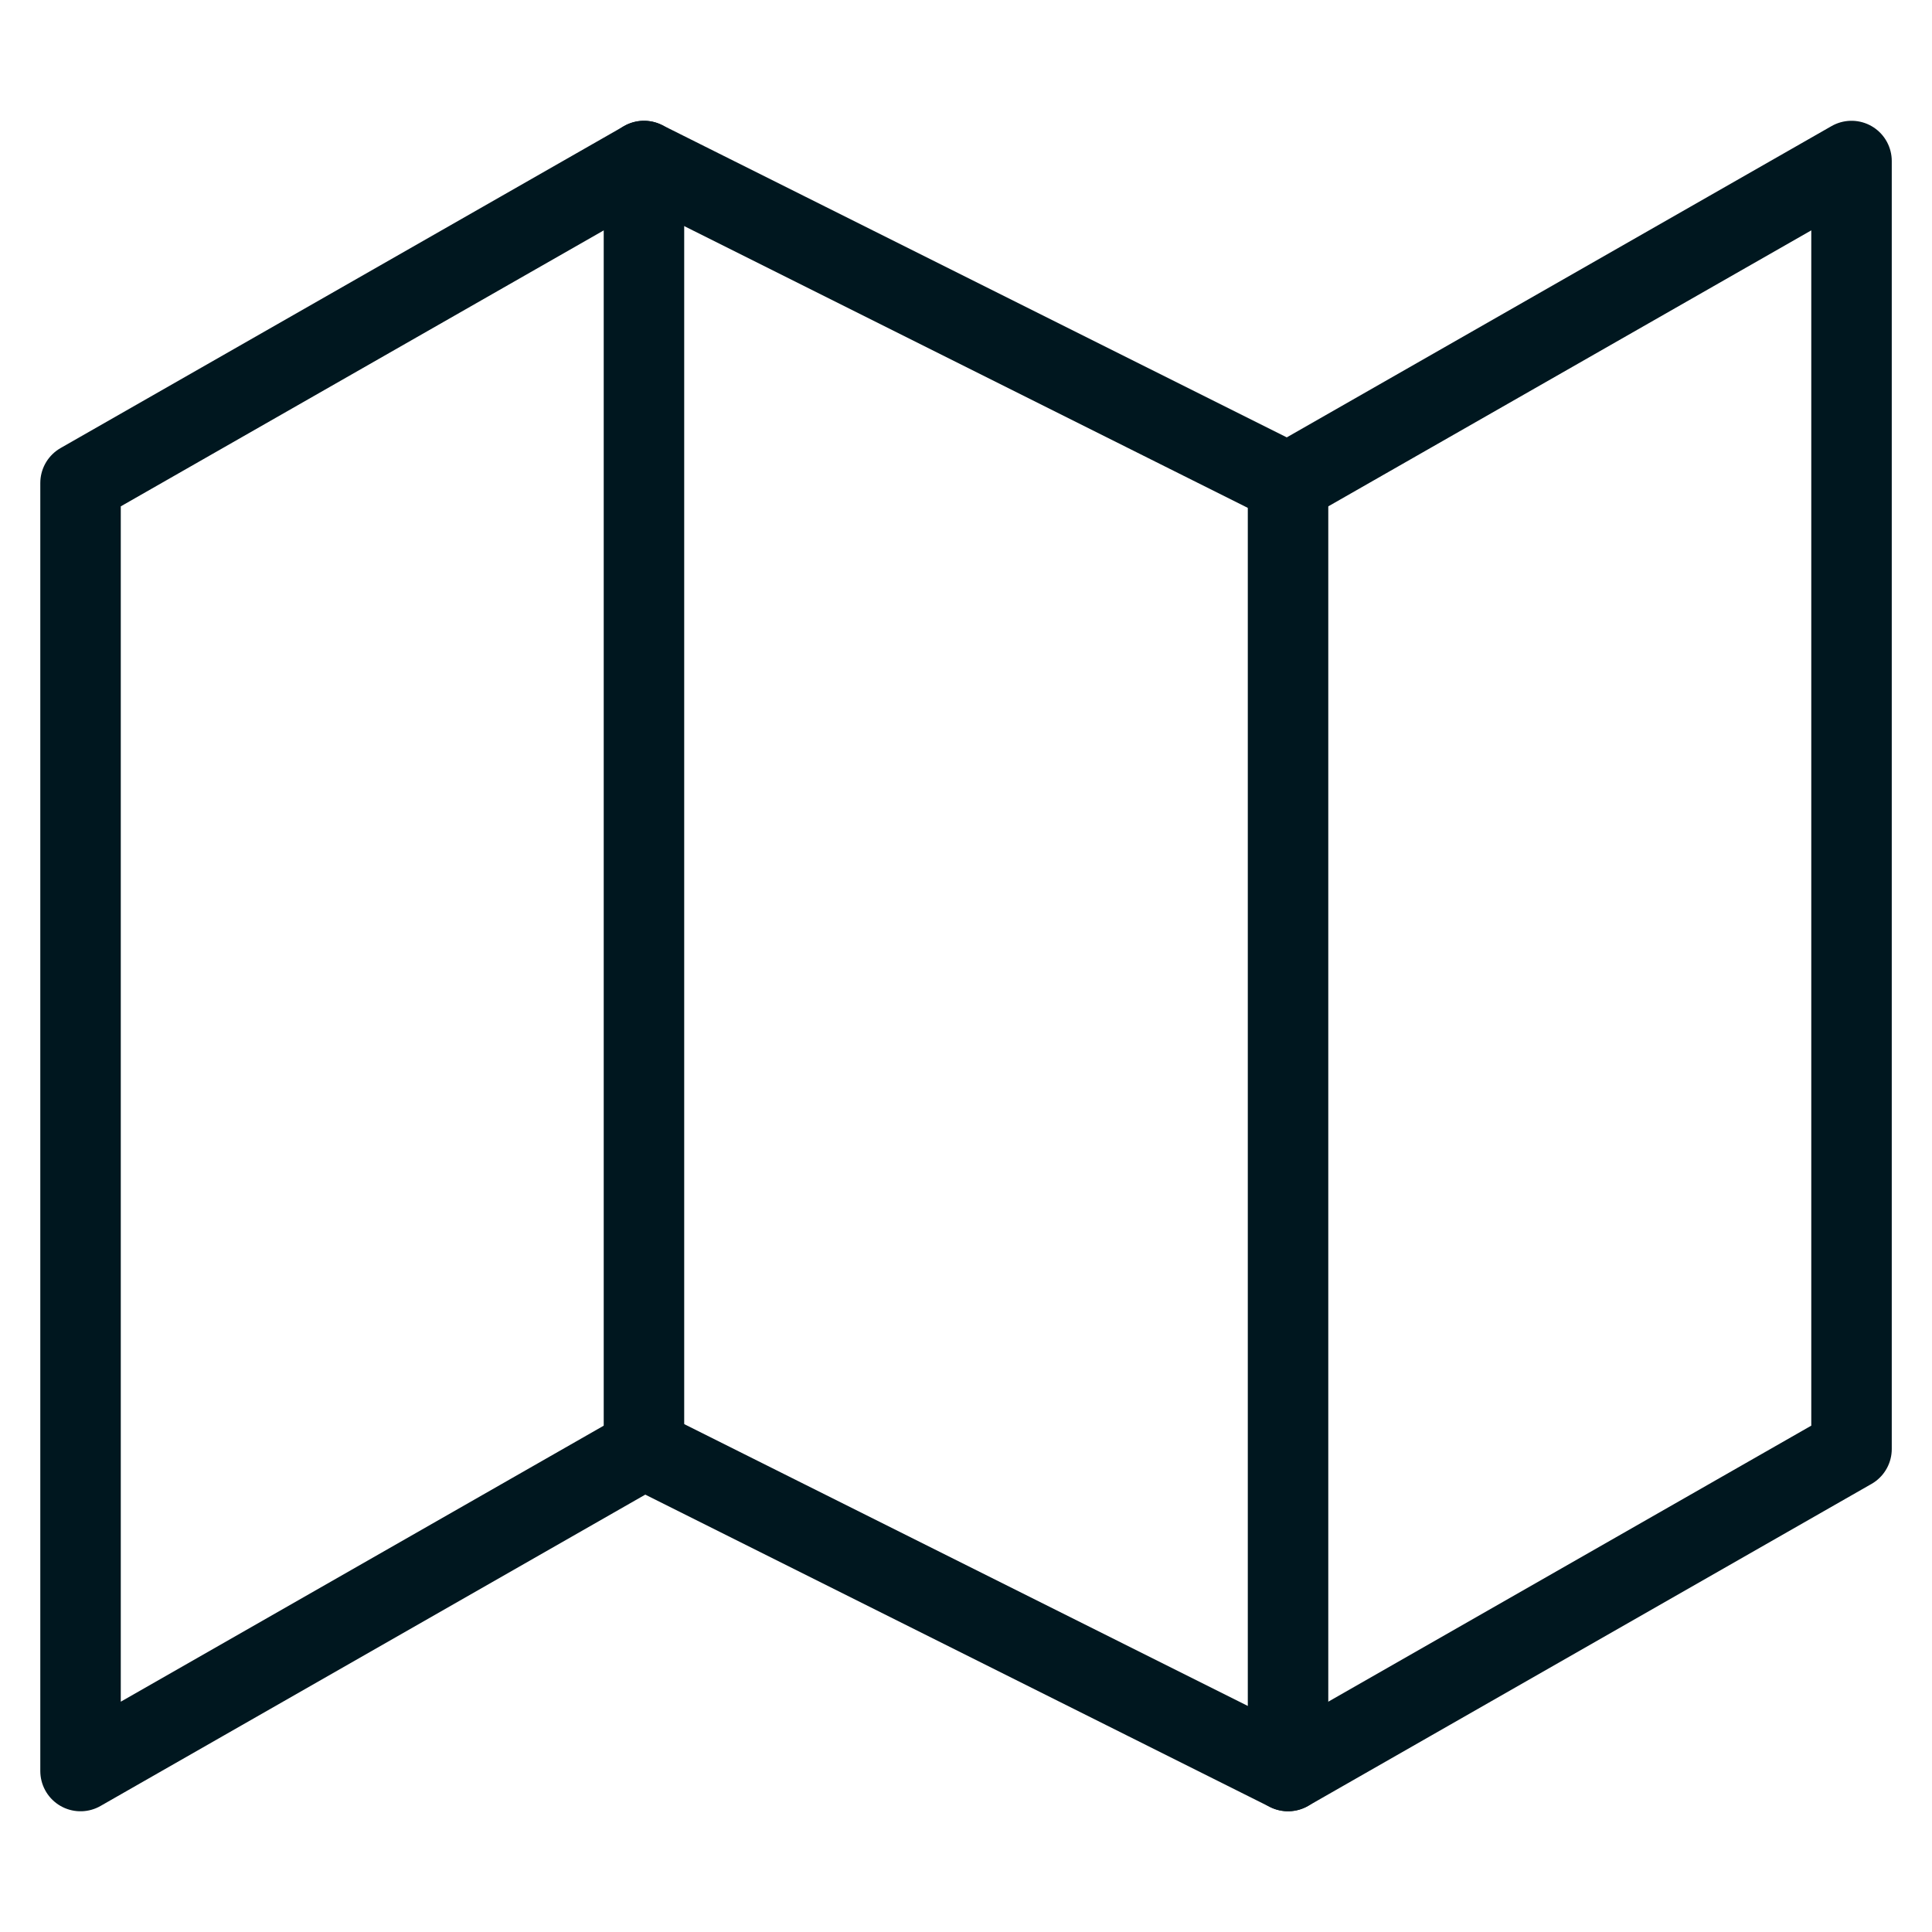 <svg width="32" height="32" viewBox="0 0 32 32" fill="none" xmlns="http://www.w3.org/2000/svg">
<path d="M1.334 8V29.334L10.667 24L21.334 29.334L30.667 24V2.667L21.334 8L10.667 2.667L1.334 8Z" stroke="#00171F" stroke-width="1.333" stroke-linecap="round" stroke-linejoin="round"/>
<path d="M10.666 2.667V24" stroke="#00171F" stroke-width="1.333" stroke-linecap="round" stroke-linejoin="round"/>
<path d="M21.334 8V29.333" stroke="#00171F" stroke-width="1.333" stroke-linecap="round" stroke-linejoin="round"/>
</svg>
